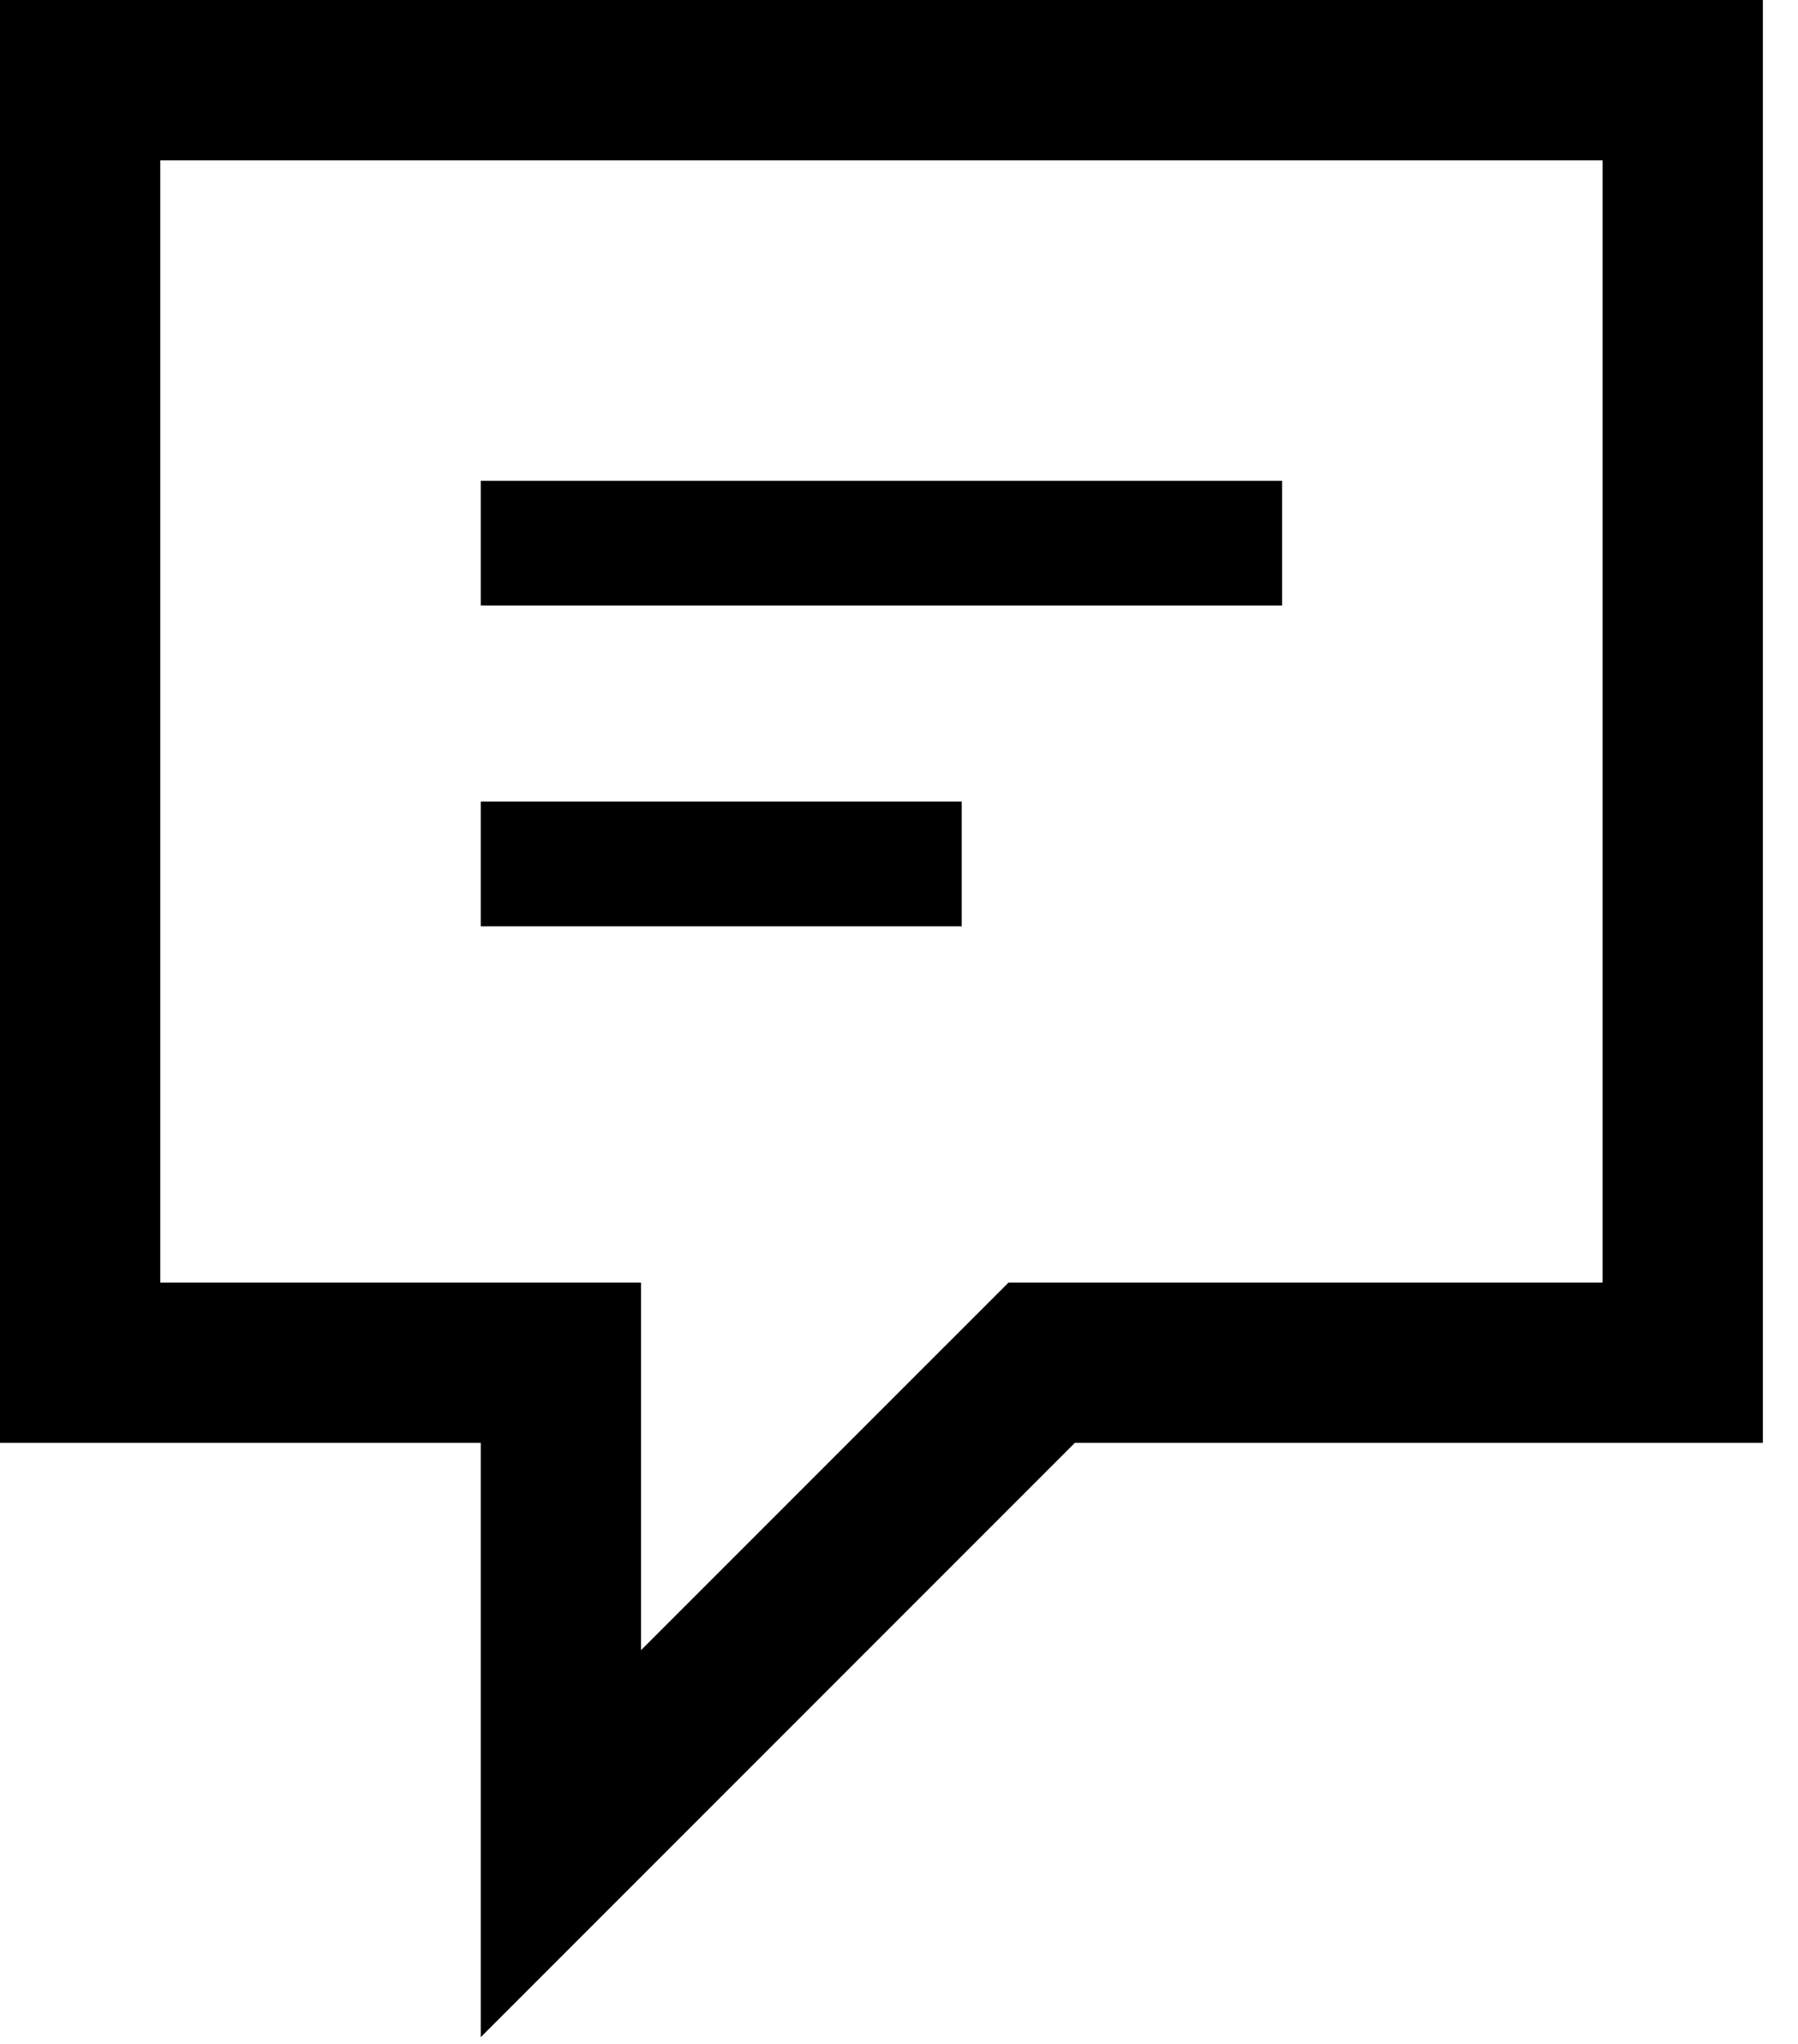 <svg width="44" height="50" viewBox="0 0 44 50" fill="none" xmlns="http://www.w3.org/2000/svg">
<path fill-rule="evenodd" clip-rule="evenodd" d="M43.14 0V35.296H26.304L11.765 49.834V35.296H0V0H43.14ZM39.218 3.922H3.922V31.375H15.687V40.367L24.68 31.375H39.218V3.922H39.218ZM23.535 19.61V22.66H11.765V19.61H23.535ZM31.375 11.762V14.812H11.765V11.762H31.375H31.375Z" fill="black"/>
</svg>
